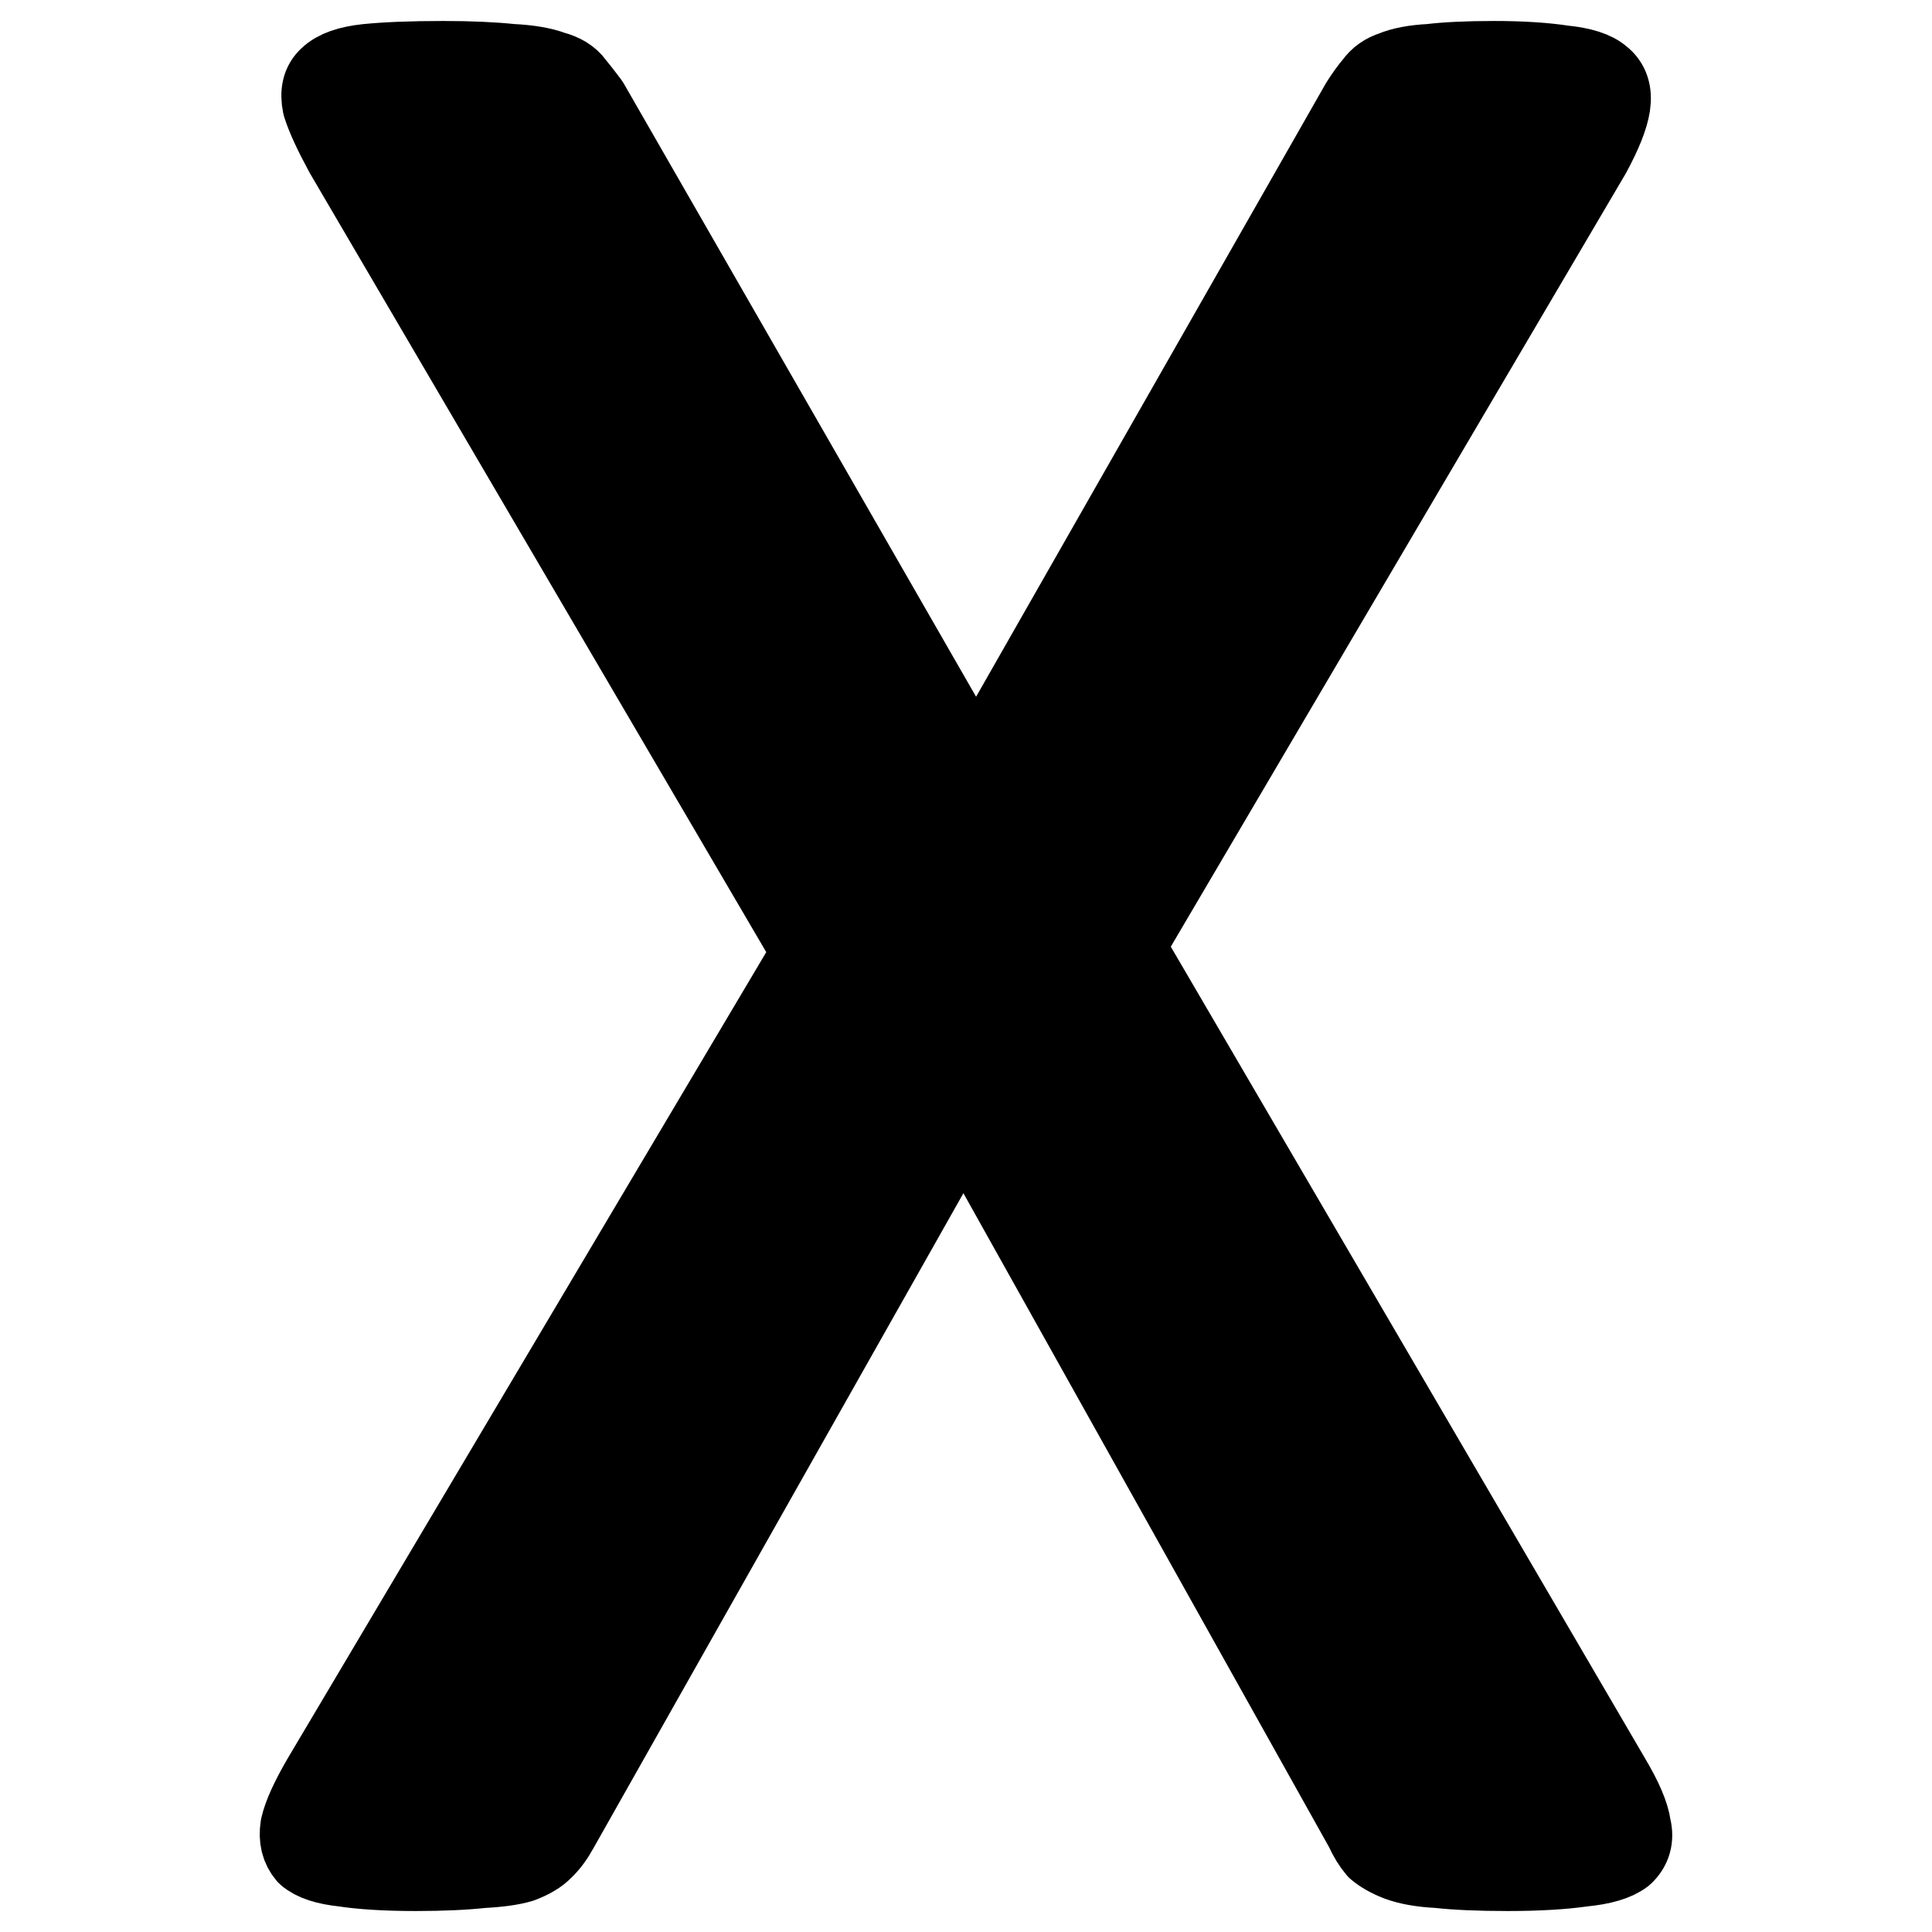 <?xml version="1.0" encoding="UTF-8"?>
<svg xmlns="http://www.w3.org/2000/svg" xmlns:xlink="http://www.w3.org/1999/xlink" width="28px" height="28px" viewBox="0 0 28 28" version="1.1">
<g id="surface1">
<path style="fill-rule:evenodd;fill:rgb(0%,0%,0%);fill-opacity:1;stroke-width:1.118;stroke-linecap:round;stroke-linejoin:round;stroke:rgb(0%,0%,0%);stroke-opacity:1;stroke-miterlimit:22.926;" d="M 23.359 25.766 C 23.535 26.062 23.637 26.297 23.66 26.473 C 23.703 26.645 23.66 26.785 23.543 26.895 C 23.422 26.988 23.219 27.047 22.938 27.074 C 22.668 27.113 22.309 27.137 21.852 27.137 C 21.422 27.137 21.086 27.121 20.848 27.094 C 20.605 27.082 20.41 27.047 20.262 26.992 C 20.129 26.941 20.02 26.879 19.941 26.812 C 19.875 26.734 19.812 26.633 19.758 26.512 L 13.965 16.152 L 8.113 26.512 C 8.047 26.633 7.973 26.734 7.891 26.812 C 7.812 26.895 7.699 26.961 7.551 27.016 C 7.418 27.055 7.227 27.082 6.988 27.094 C 6.746 27.121 6.422 27.137 6.023 27.137 C 5.578 27.137 5.23 27.113 4.977 27.074 C 4.723 27.047 4.539 26.988 4.434 26.895 C 4.34 26.785 4.305 26.645 4.332 26.473 C 4.371 26.297 4.48 26.062 4.652 25.766 L 11.754 13.801 L 4.977 2.234 C 4.816 1.938 4.707 1.703 4.652 1.527 C 4.613 1.34 4.648 1.199 4.754 1.105 C 4.863 1 5.051 0.934 5.316 0.906 C 5.586 0.879 5.953 0.863 6.422 0.863 C 6.824 0.863 7.156 0.879 7.41 0.906 C 7.664 0.918 7.867 0.953 8.012 1.008 C 8.16 1.047 8.27 1.113 8.336 1.207 C 8.402 1.289 8.477 1.383 8.555 1.488 L 14.148 11.223 L 19.699 1.488 C 19.766 1.383 19.832 1.289 19.902 1.207 C 19.969 1.113 20.062 1.047 20.184 1.008 C 20.316 0.953 20.496 0.918 20.727 0.906 C 20.953 0.879 21.262 0.863 21.652 0.863 C 22.066 0.863 22.402 0.887 22.656 0.926 C 22.926 0.953 23.113 1.012 23.219 1.105 C 23.34 1.199 23.387 1.34 23.359 1.527 C 23.332 1.703 23.238 1.938 23.078 2.234 L 16.32 13.719 Z M 23.359 25.766 "/>
</g>
</svg>
